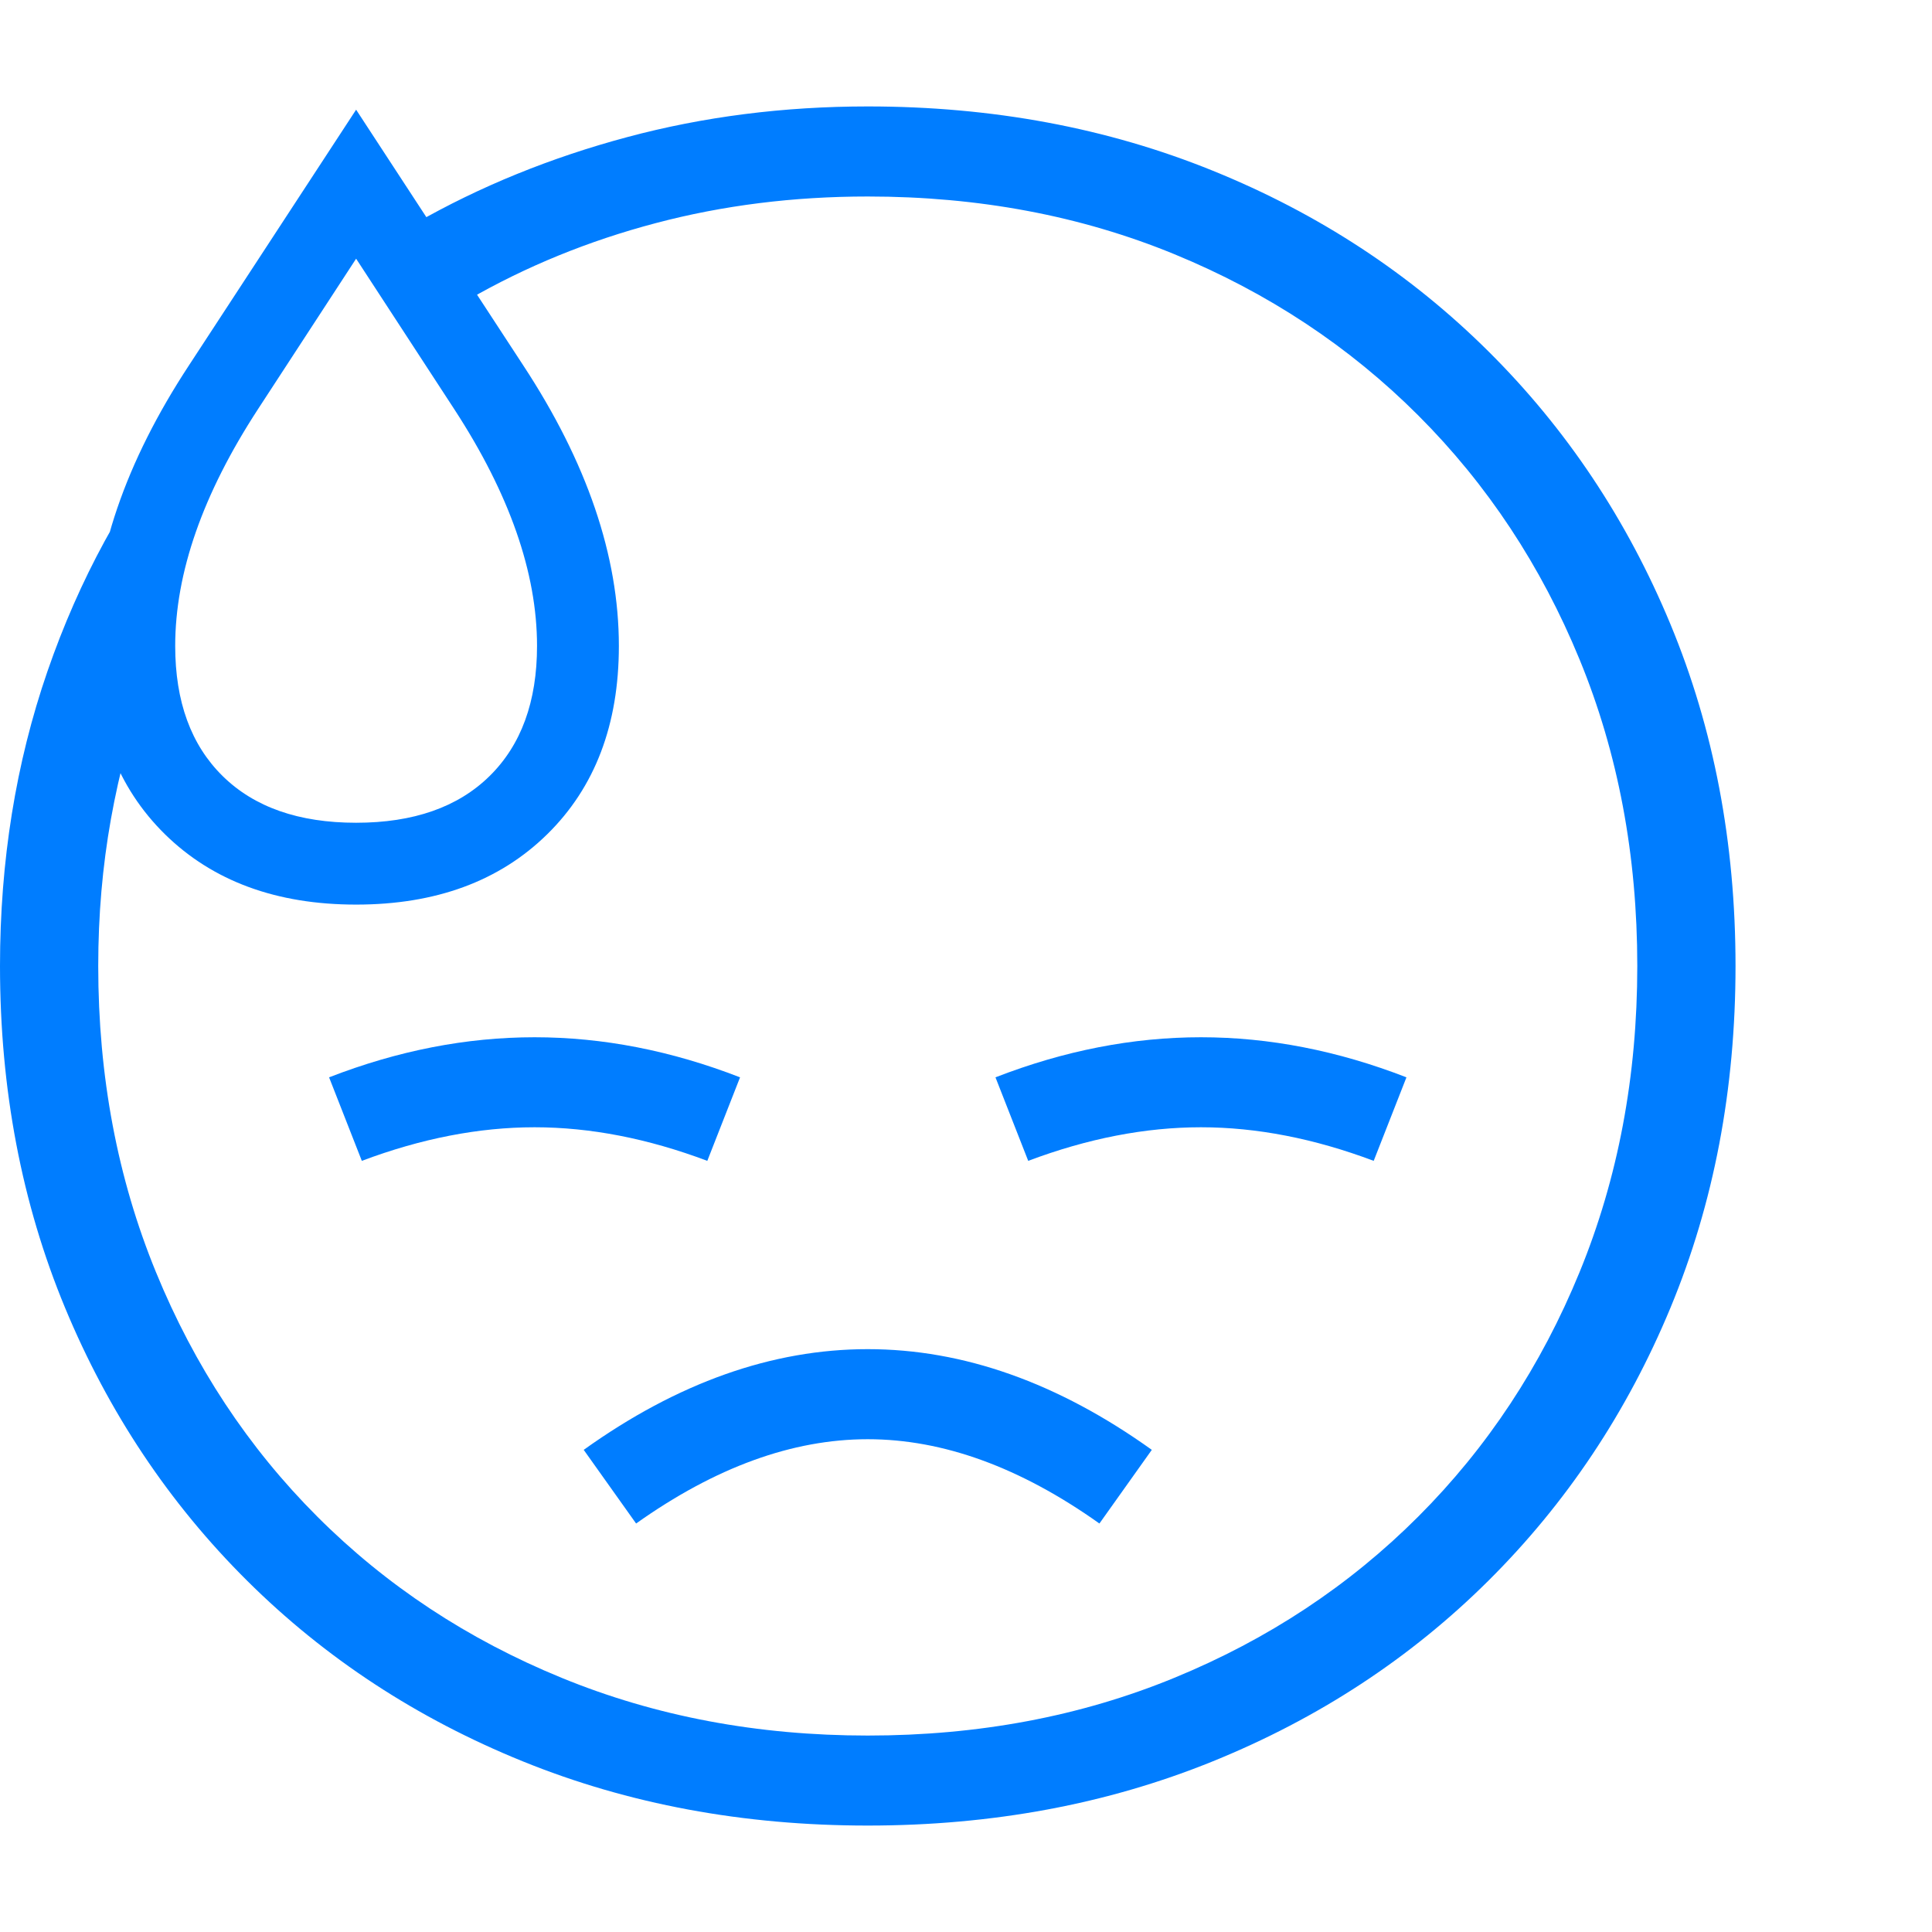 <svg version="1.1" xmlns="http://www.w3.org/2000/svg" style="fill:rgba(0,0,0,1.0)" width="256" height="256" viewBox="0 0 36.875 32.812"><path fill="rgb(0, 125, 255)" d="M16.562 32.812 C14.187 32.812 11.992 32.404 9.977 31.586 C7.961 30.768 6.208 29.62 4.719 28.141 C3.229 26.661 2.07 24.924 1.242 22.93 C0.414 20.935 0 18.76 0 16.406 C0 14.406 0.302 12.531 0.906 10.781 C1.51 9.031 2.365 7.464 3.469 6.078 L2.812 11.016 C2.51 11.839 2.279 12.701 2.117 13.602 C1.956 14.503 1.875 15.437 1.875 16.406 C1.875 18.51 2.242 20.458 2.977 22.25 C3.711 24.042 4.737 25.596 6.055 26.914 C7.372 28.232 8.927 29.258 10.719 29.992 C12.51 30.727 14.458 31.094 16.562 31.094 C18.677 31.094 20.628 30.727 22.414 29.992 C24.201 29.258 25.753 28.232 27.07 26.914 C28.388 25.596 29.414 24.042 30.148 22.25 C30.883 20.458 31.25 18.51 31.25 16.406 C31.25 14.292 30.883 12.341 30.148 10.555 C29.414 8.768 28.388 7.216 27.07 5.898 C25.753 4.581 24.201 3.555 22.414 2.82 C20.628 2.086 18.677 1.719 16.562 1.719 C15.146 1.719 13.797 1.888 12.516 2.227 C11.234 2.565 10.042 3.052 8.938 3.688 L7.922 2.234 C9.161 1.526 10.51 0.977 11.969 0.586 C13.427 0.195 14.958 -0 16.562 -0 C18.938 -0 21.133 0.409 23.148 1.227 C25.164 2.044 26.917 3.193 28.406 4.672 C29.896 6.151 31.055 7.888 31.883 9.883 C32.711 11.878 33.125 14.052 33.125 16.406 C33.125 18.76 32.711 20.935 31.883 22.93 C31.055 24.924 29.896 26.661 28.406 28.141 C26.917 29.62 25.164 30.768 23.148 31.586 C21.133 32.404 18.938 32.812 16.562 32.812 Z M12.141 27.047 L11.141 25.641 C12.932 24.359 14.74 23.719 16.562 23.719 C18.385 23.719 20.193 24.359 21.984 25.641 L20.984 27.047 C19.474 25.974 18 25.438 16.562 25.438 C15.125 25.438 13.651 25.974 12.141 27.047 Z M6.906 20.125 L6.281 18.531 C7.594 18.021 8.901 17.766 10.203 17.766 C11.505 17.766 12.812 18.021 14.125 18.531 L13.5 20.125 C12.365 19.698 11.266 19.484 10.203 19.484 C9.141 19.484 8.042 19.698 6.906 20.125 Z M6.797 13.672 C7.891 13.672 8.74 13.375 9.344 12.781 C9.948 12.187 10.25 11.359 10.25 10.297 C10.25 8.901 9.724 7.396 8.672 5.781 L6.797 2.906 L4.922 5.781 C3.87 7.396 3.344 8.901 3.344 10.297 C3.344 11.359 3.646 12.187 4.25 12.781 C4.854 13.375 5.703 13.672 6.797 13.672 Z M6.797 15.234 C5.276 15.234 4.06 14.786 3.148 13.891 C2.237 12.995 1.781 11.797 1.781 10.297 C1.781 8.578 2.391 6.792 3.609 4.938 L6.797 0.062 L9.984 4.938 C11.203 6.792 11.812 8.578 11.812 10.297 C11.812 11.797 11.357 12.995 10.445 13.891 C9.534 14.786 8.318 15.234 6.797 15.234 Z M19.625 20.125 L19 18.531 C20.313 18.021 21.62 17.766 22.922 17.766 C24.224 17.766 25.531 18.021 26.844 18.531 L26.219 20.125 C25.083 19.698 23.984 19.484 22.922 19.484 C21.859 19.484 20.76 19.698 19.625 20.125 Z M36.875 27.344" /></svg>